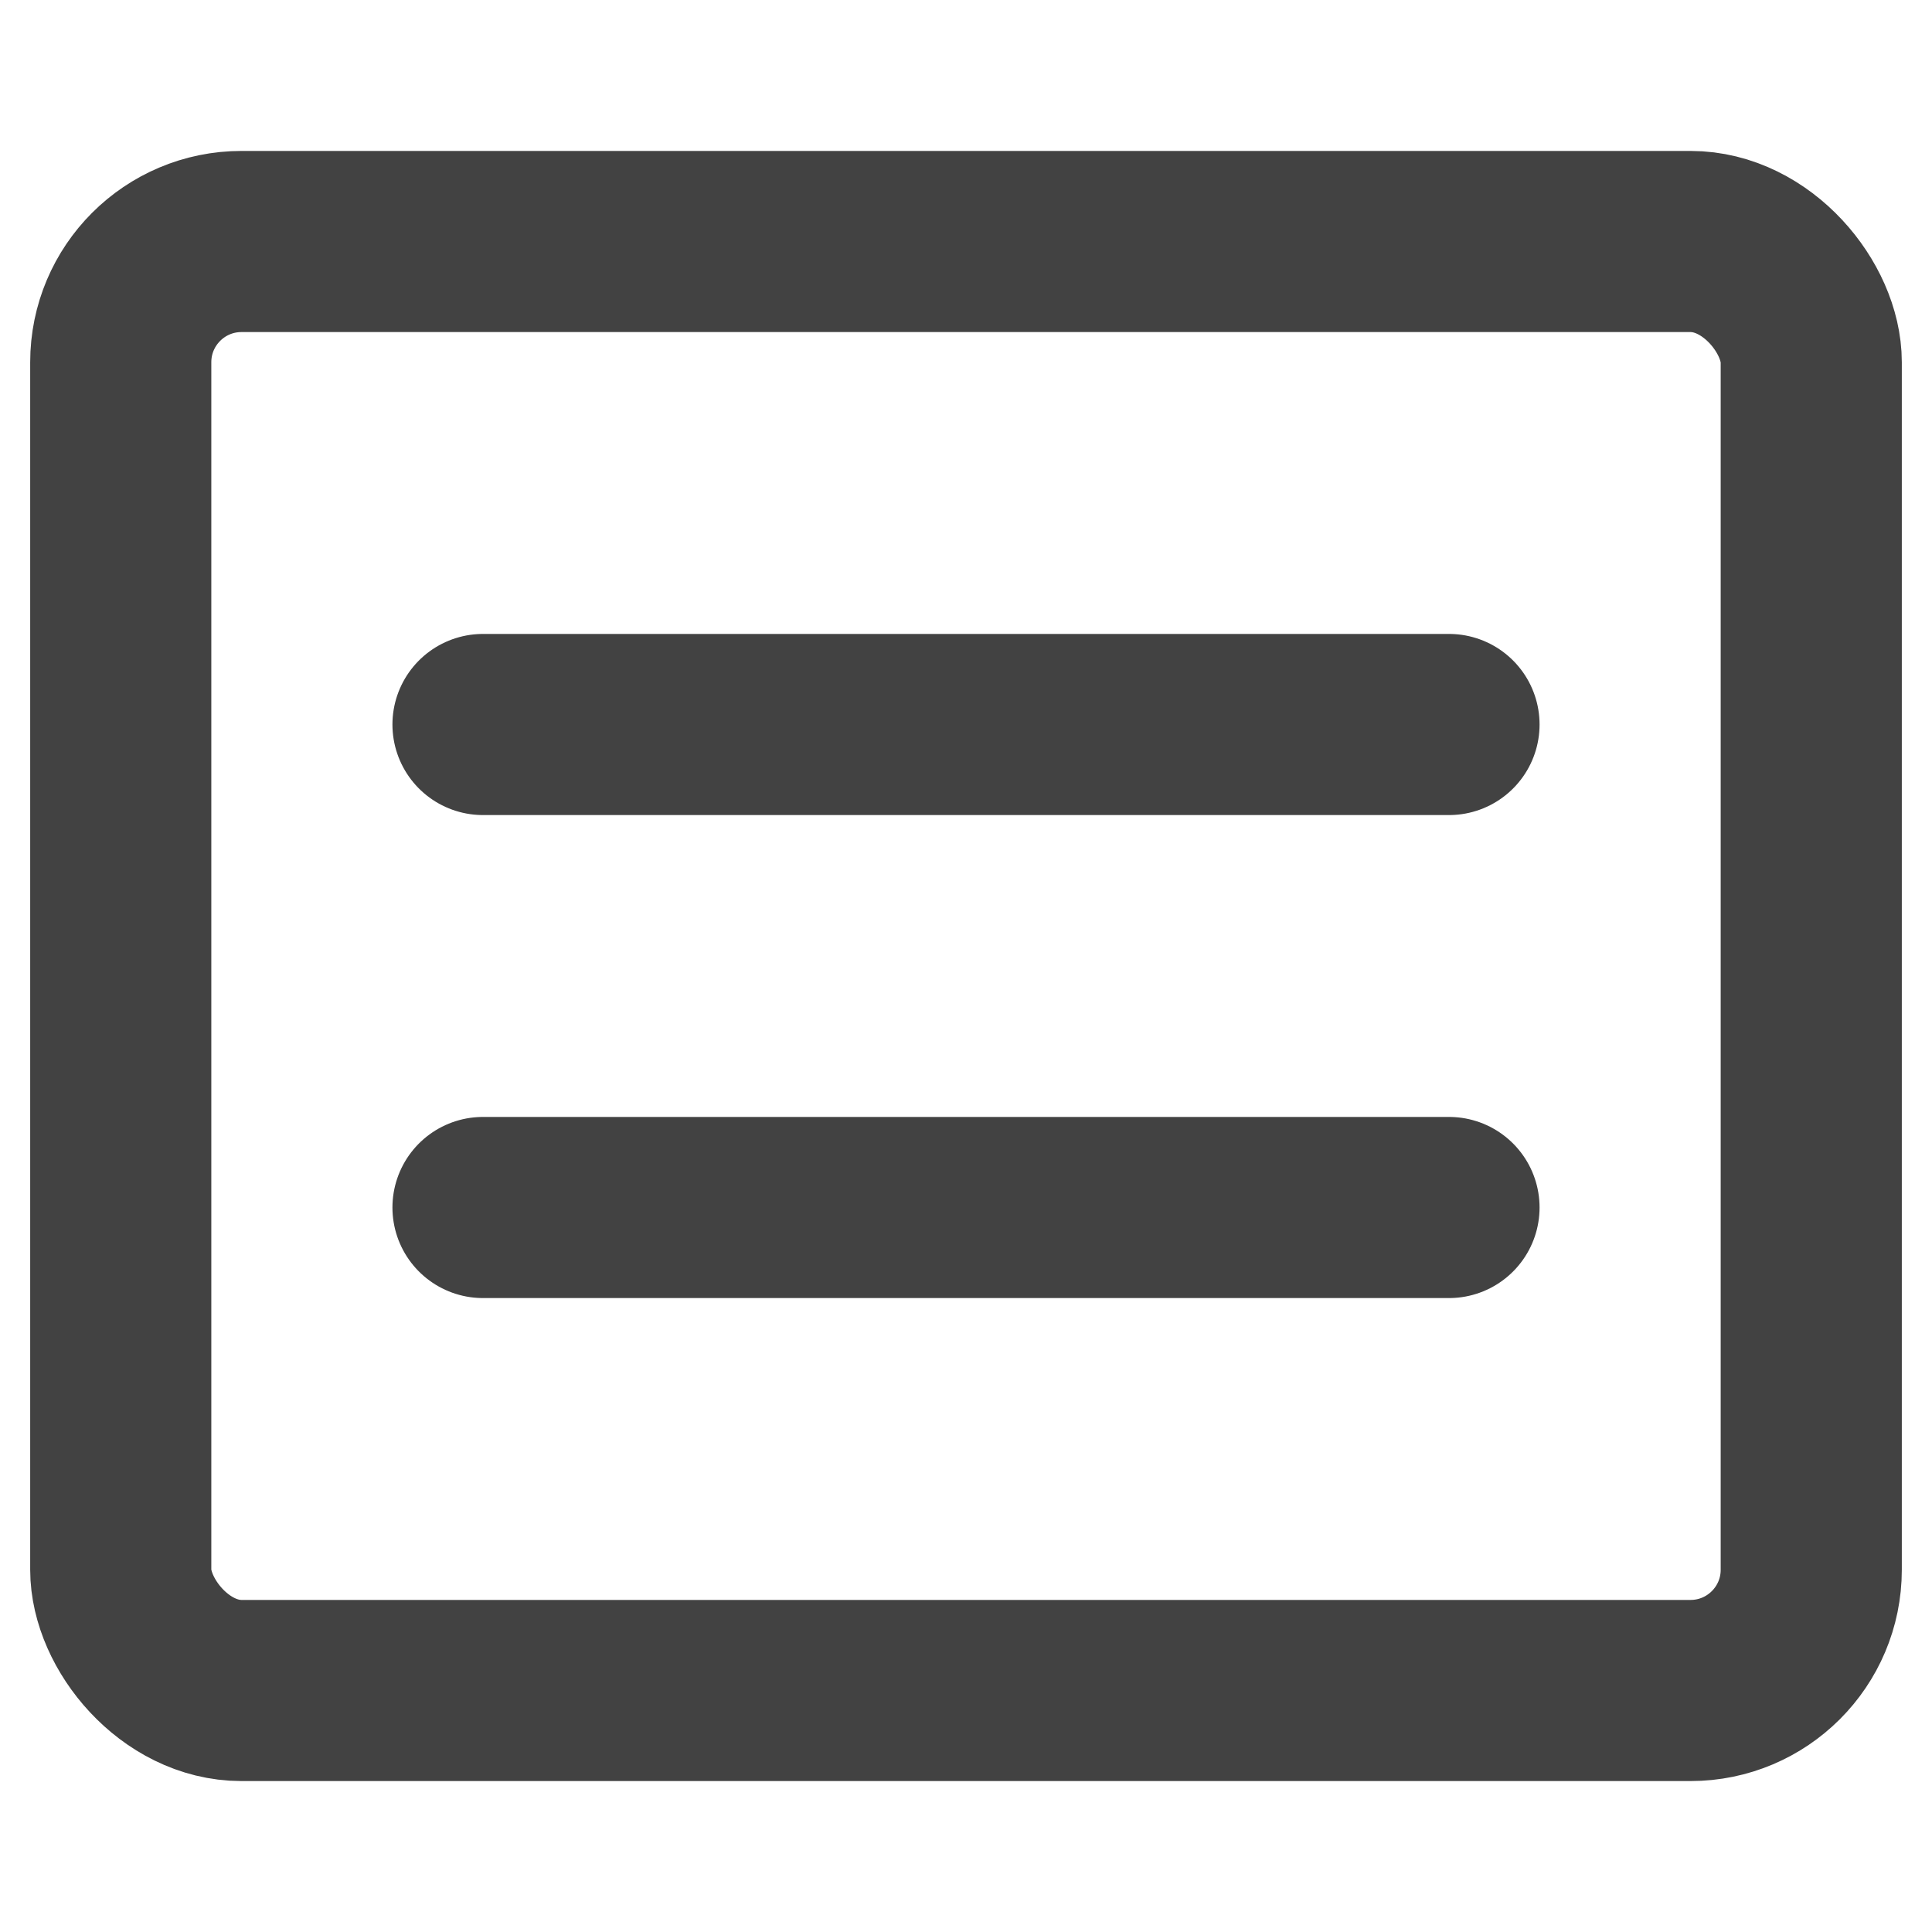 <svg xmlns="http://www.w3.org/2000/svg" width="16" height="16" viewBox="0 0 16 16" fill="none">
	<rect x="1" y="2" width="14" height="12" rx="1" stroke="#424242" stroke-width="1.5"/>
	<path d="M4 6H12M4 10H12" stroke="#424242" stroke-width="1.5" stroke-linecap="round"/>
</svg> 
